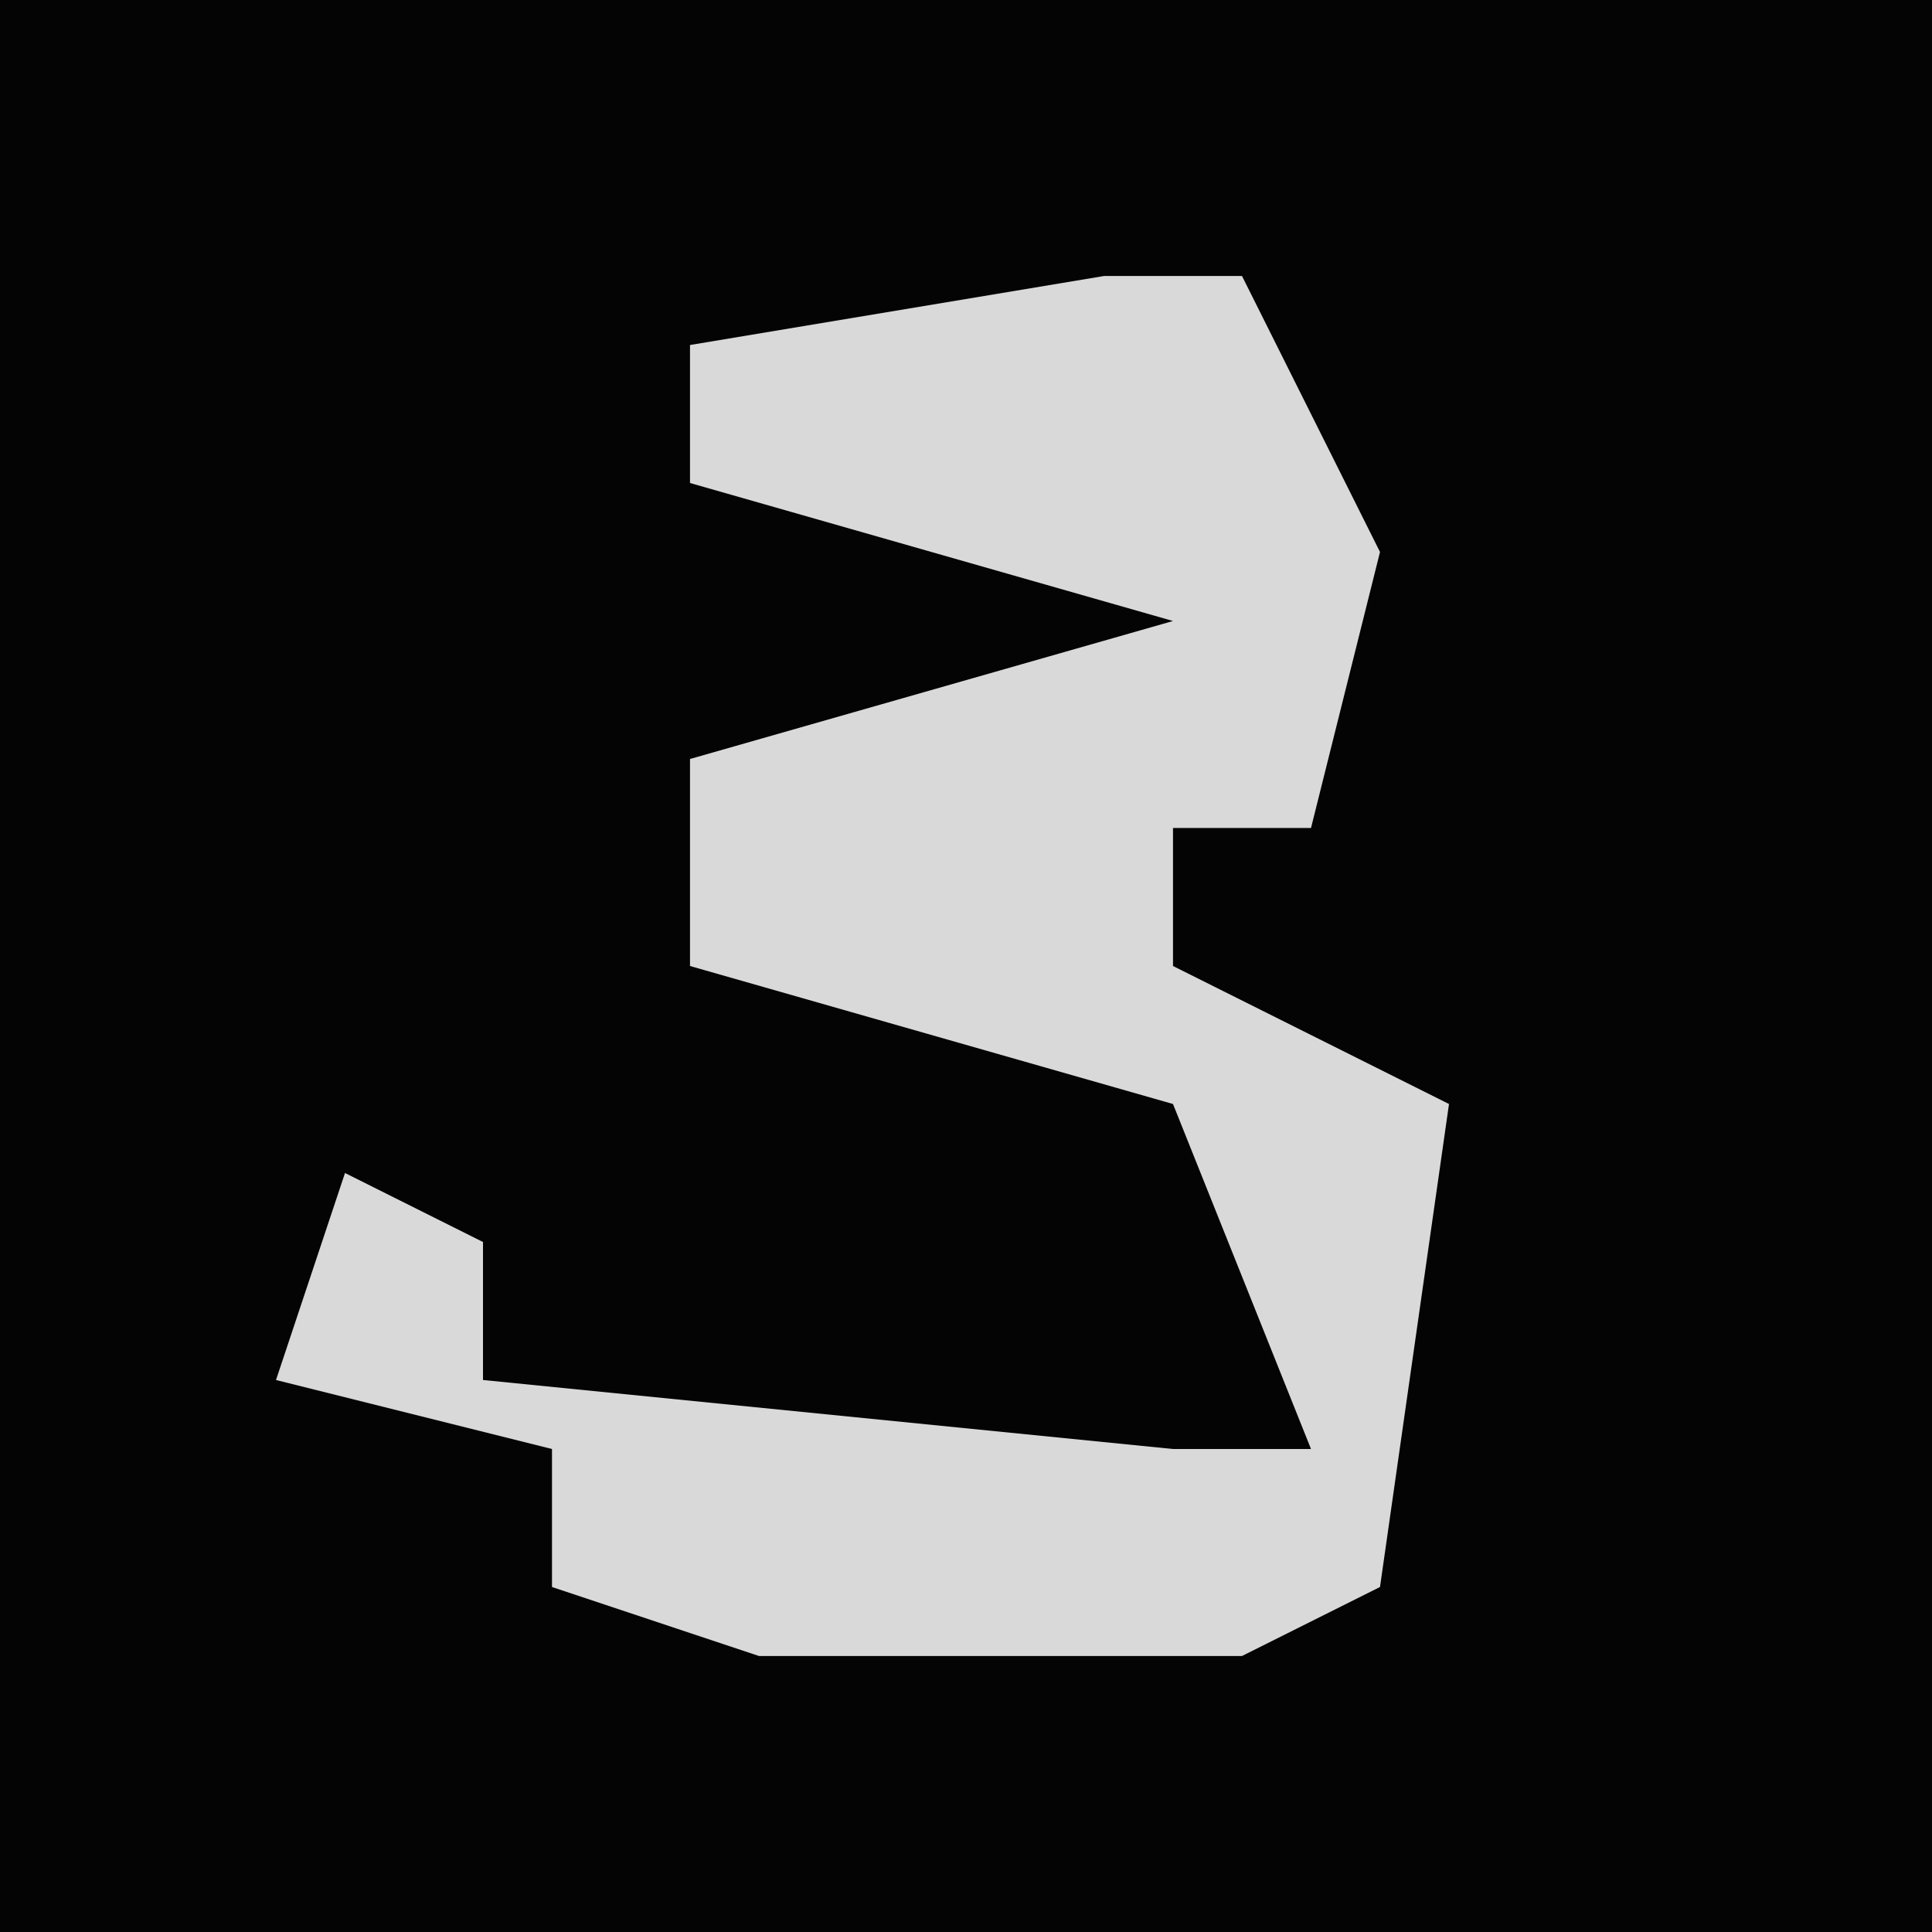 <?xml version="1.0" encoding="UTF-8"?>
<svg version="1.1" xmlns="http://www.w3.org/2000/svg" width="28" height="28">
<path d="M0,0 L28,0 L28,28 L0,28 Z " fill="#040404" transform="translate(0,0)"/>
<path d="M0,0 L2,0 L4,4 L3,8 L1,8 L1,10 L5,12 L4,19 L2,20 L-5,20 L-8,19 L-8,17 L-12,16 L-11,13 L-9,14 L-9,16 L1,17 L3,17 L1,12 L-6,10 L-6,7 L1,5 L-6,3 L-6,1 Z " fill="#D9D9D9" transform="translate(16,4)"/>
</svg>
